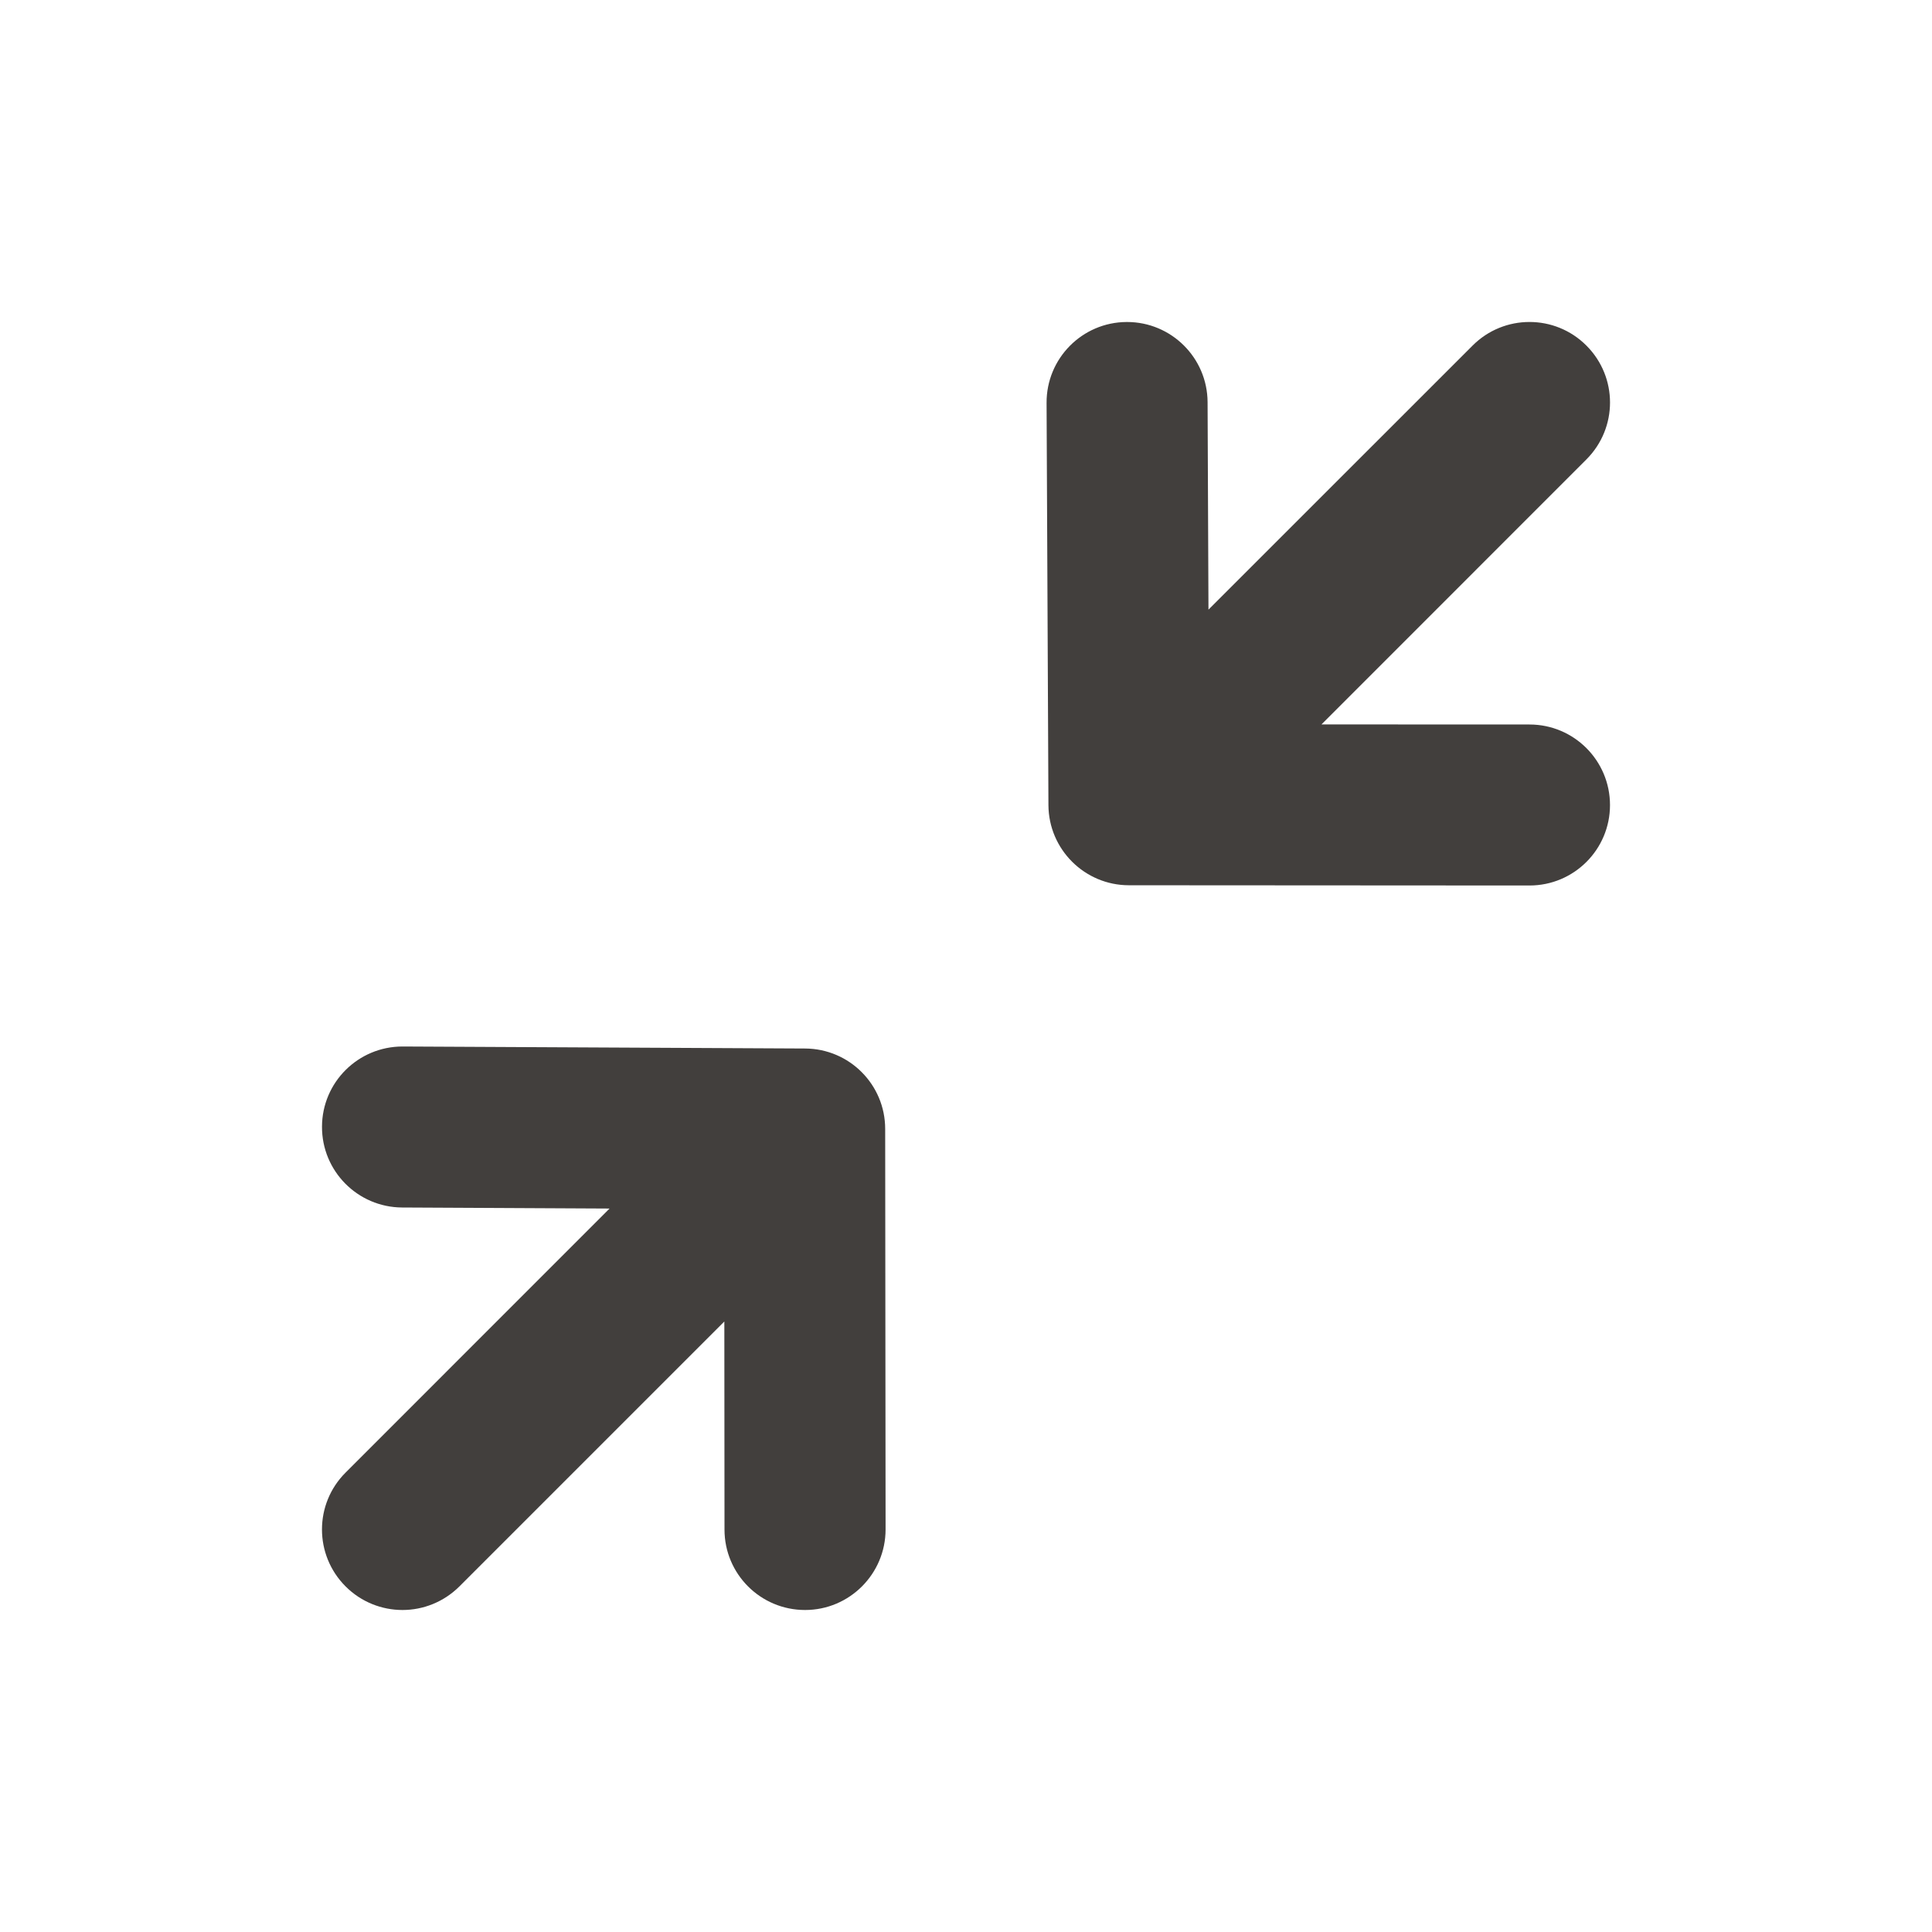 <svg width="24" height="24" viewBox="0 0 24 24" fill="none" xmlns="http://www.w3.org/2000/svg">
<g id="Icon/Fill/collapse">
<path id="Mask" fill-rule="evenodd" clip-rule="evenodd" d="M16.416 8.999L19 9C19.552 9 20 9.448 20 10.001C20 10.553 19.552 11 19 11H19L14.024 10.997C13.475 10.997 13.027 10.552 13.024 10.002L13.001 5.005C12.998 4.453 13.443 4.003 13.995 4H14.001C14.55 4 14.998 4.444 15.001 4.995L15.012 7.573L18.293 4.293C18.683 3.902 19.317 3.902 19.707 4.293C20.098 4.684 20.098 5.316 19.707 5.707L16.416 8.999ZM5.004 13L10.002 13.025C10.552 13.028 10.996 13.474 10.996 14.024L11.001 18.999C11.001 19.551 10.553 20 10.001 20C9.447 20 9 19.552 9 19.001L8.998 16.416L5.707 19.707C5.511 19.902 5.255 20 5 20C4.744 20 4.488 19.902 4.293 19.707C3.902 19.316 3.902 18.683 4.293 18.293L7.572 15.013L4.995 15C4.442 14.997 3.997 14.546 4 13.995C4.002 13.444 4.45 13 5 13H5.004Z" fill="#423F3D"/>
</g>
</svg>
